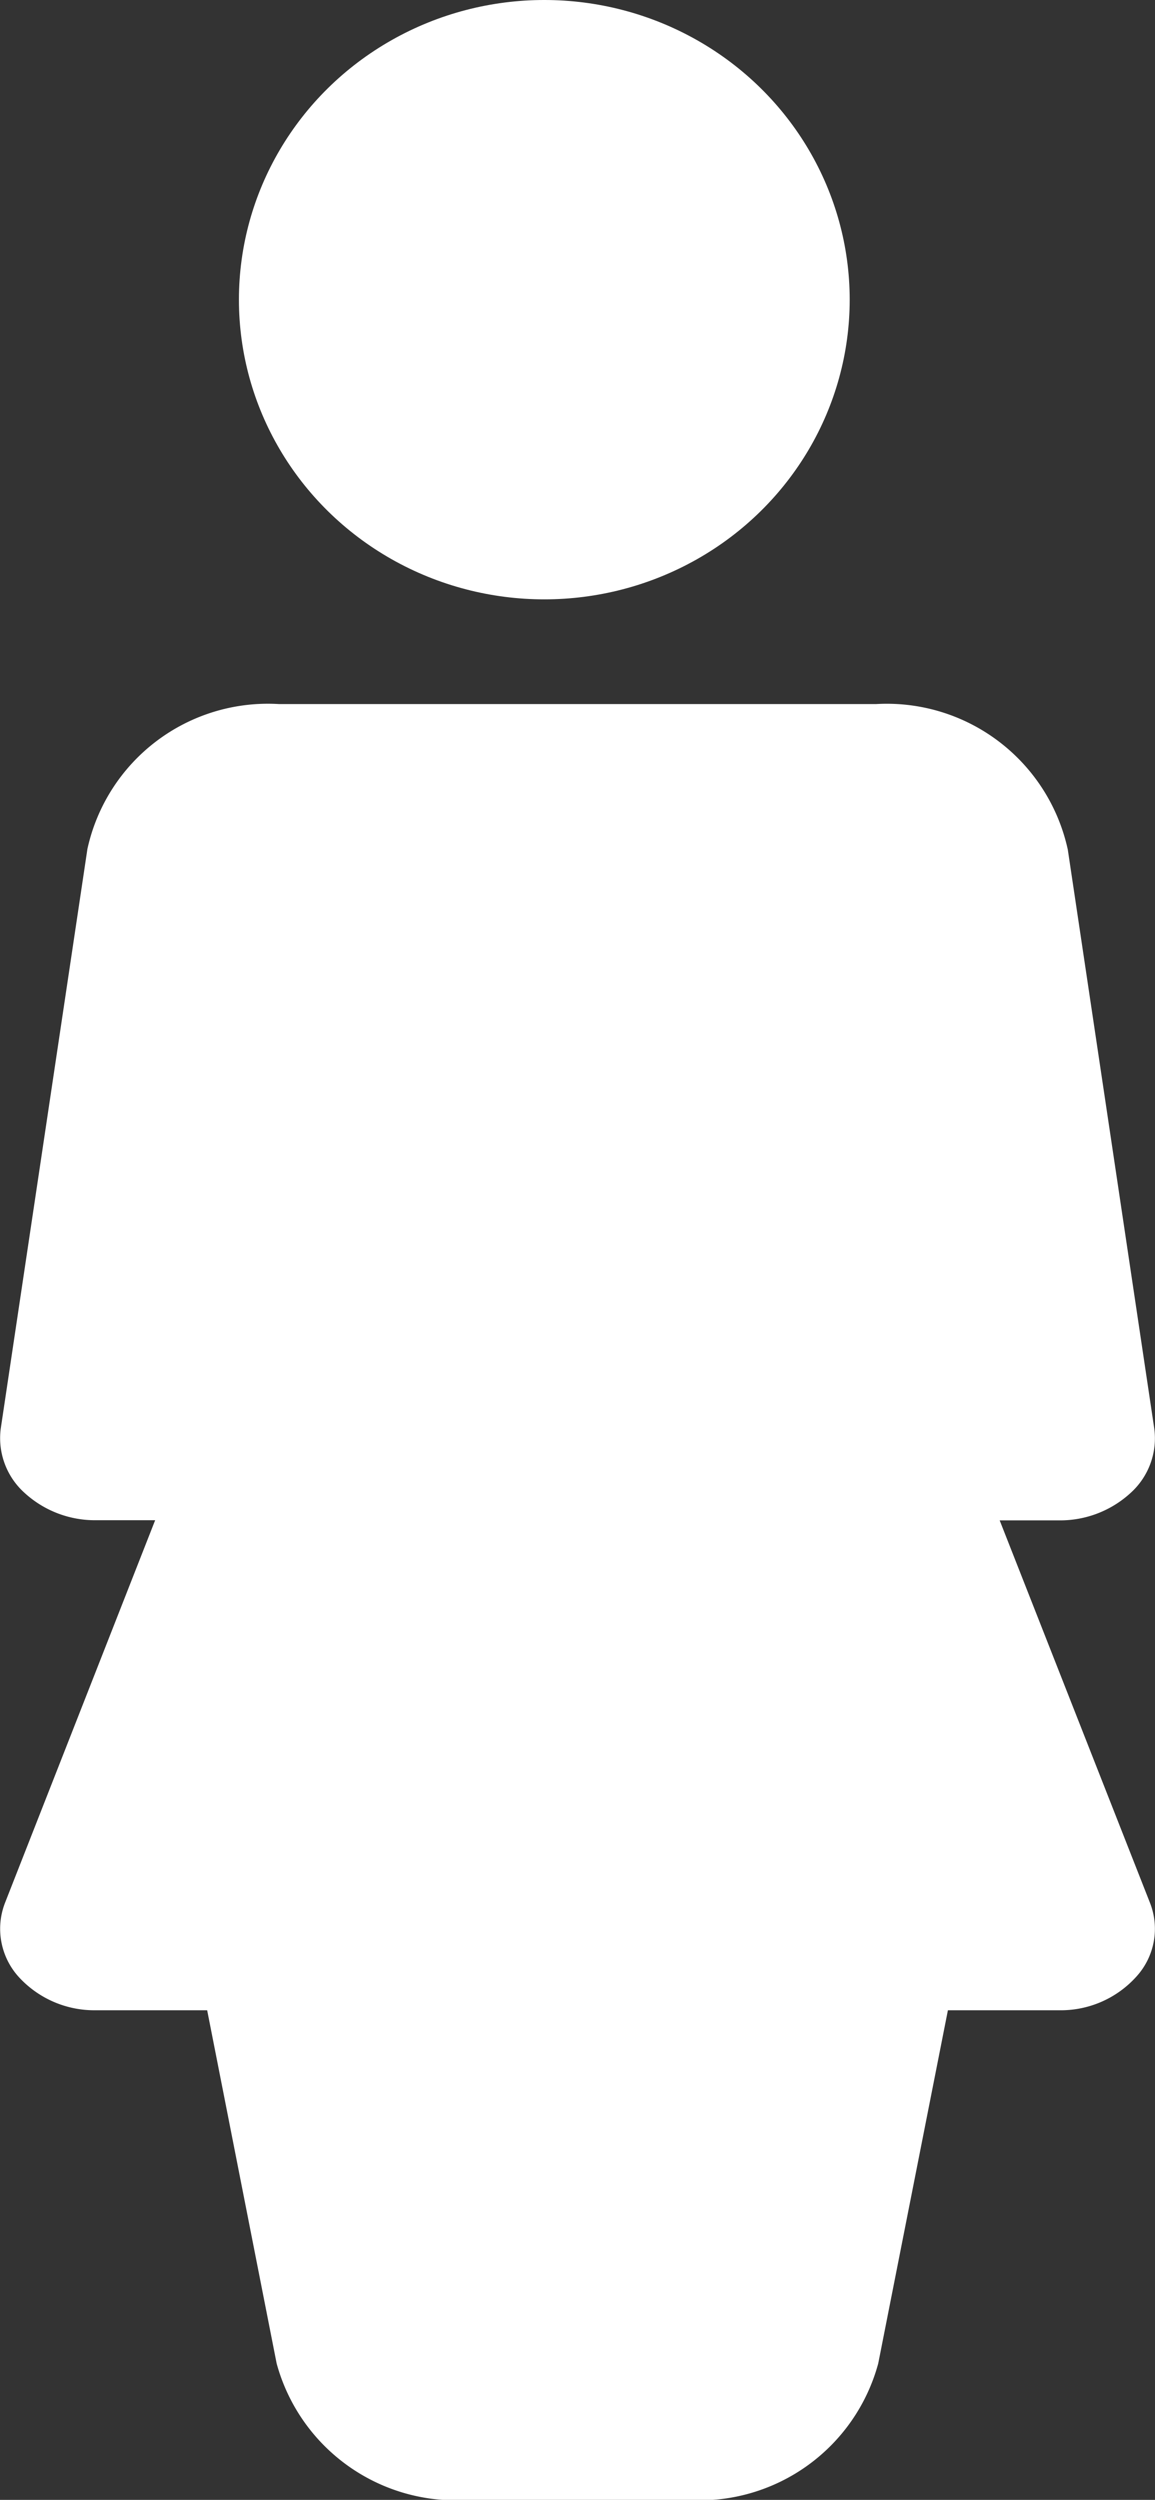 <svg id="Group_444" data-name="Group 444" xmlns="http://www.w3.org/2000/svg" width="28.918" height="62.564" viewBox="0 0 28.918 62.564">
  <rect x="0" y="0" width="28.918" height="62.564" fill="#333333" stroke="none"/>
  <g id="Group_173" data-name="Group 173" transform="translate(5.982 0)">
    <g id="Group_172" data-name="Group 172" transform="translate(0)">
      <ellipse id="Ellipse_62" data-name="Ellipse 62" cx="7.646" cy="7.5" rx="7.646" ry="7.5" fill="#fff"/>
    </g>
  </g>
  <g id="Group_175" data-name="Group 175" transform="translate(0 17.621)">
    <g id="Group_174" data-name="Group 174" transform="translate(0)">
      <path id="Path_233" data-name="Path 233" d="M297.022,180.429h1.48a2.609,2.609,0,0,0,1.807-.695,1.839,1.839,0,0,0,.583-1.606l-2.164-14.484A4.638,4.638,0,0,0,293.923,160H278.982a4.626,4.626,0,0,0-4.8,3.624l-2.169,14.5a1.839,1.839,0,0,0,.583,1.606,2.608,2.608,0,0,0,1.807.695h1.475L272.119,190a1.794,1.794,0,0,0,.328,1.839,2.563,2.563,0,0,0,1.957.85h2.776l1.74,8.842a4.65,4.65,0,0,0,4.757,3.416h5.552a4.64,4.64,0,0,0,4.752-3.416l1.745-8.842H298.5a2.545,2.545,0,0,0,1.952-.85,1.775,1.775,0,0,0,.333-1.839Z" transform="translate(-271.993 -160)" fill="#fff"/>
    </g>
  </g>
</svg>
